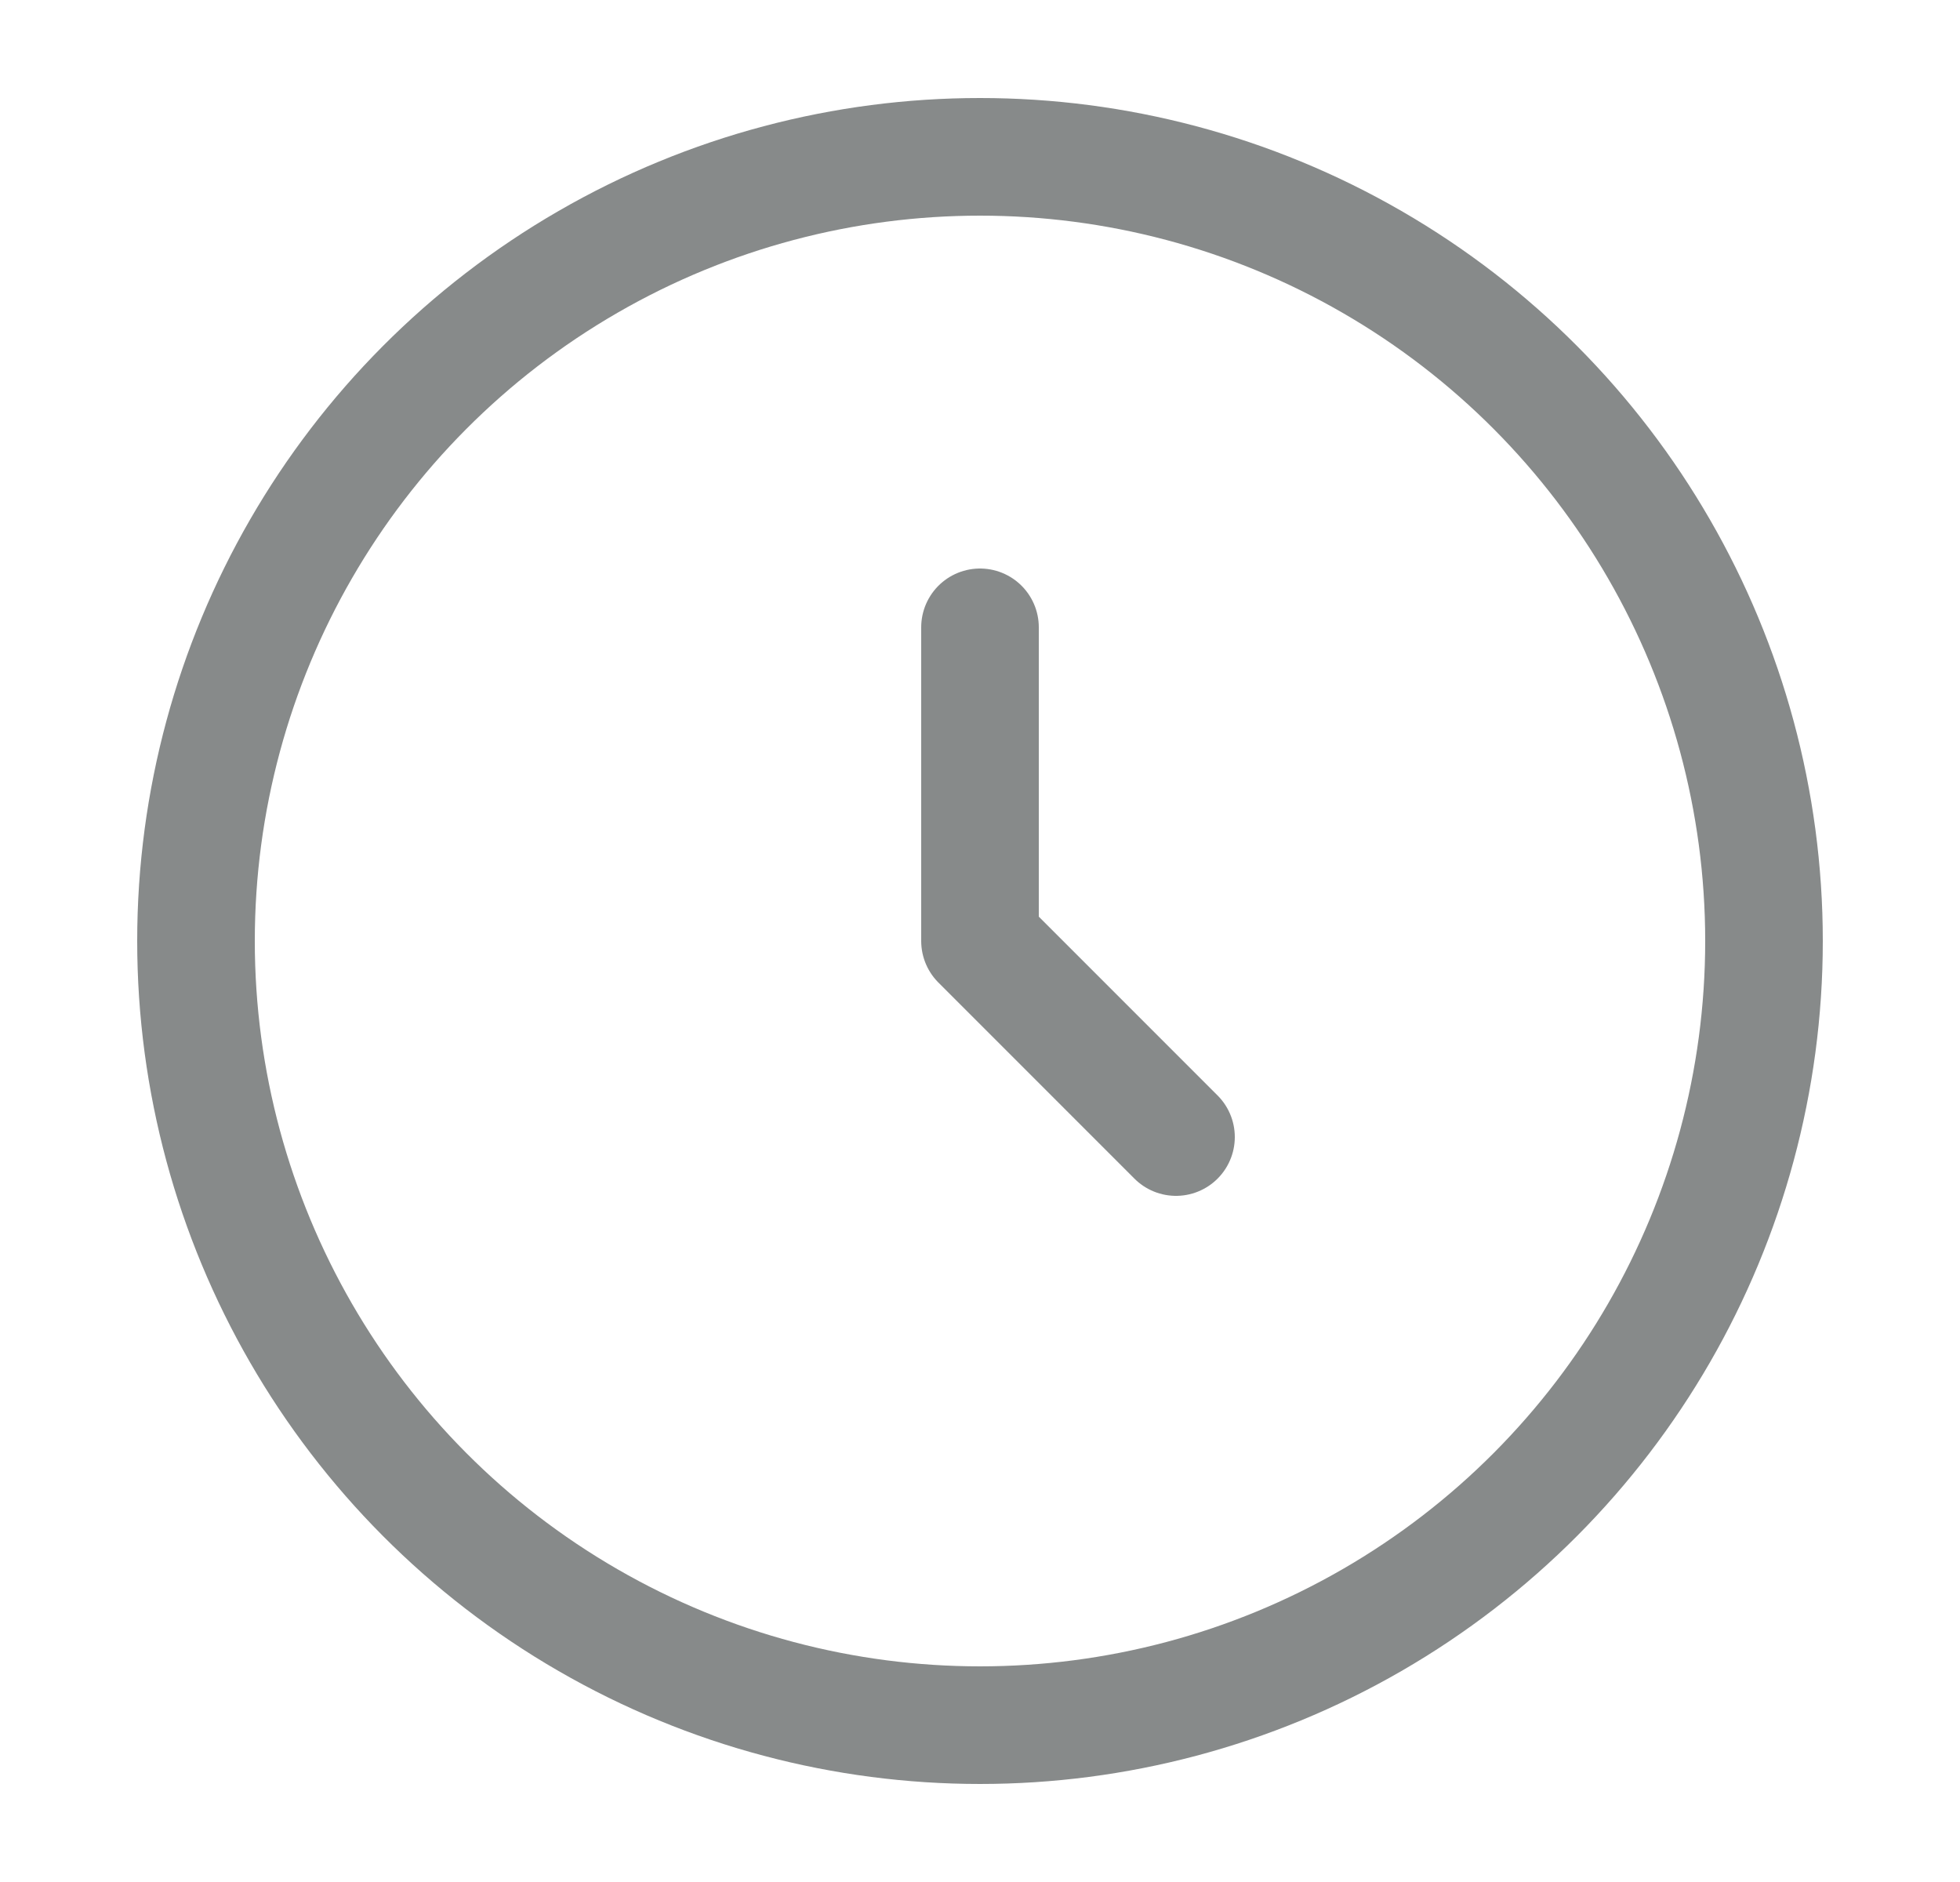 <svg width="25" height="24" viewBox="0 0 25 24" fill="none" xmlns="http://www.w3.org/2000/svg">
<circle cx="12.5" cy="12" r="10" stroke="#878A8A" stroke-width="1.5"/>
<path d="M12.5 8V12L15 14.5" stroke="#878A8A" stroke-width="1.5" stroke-linecap="round" stroke-linejoin="round"/>
</svg>
